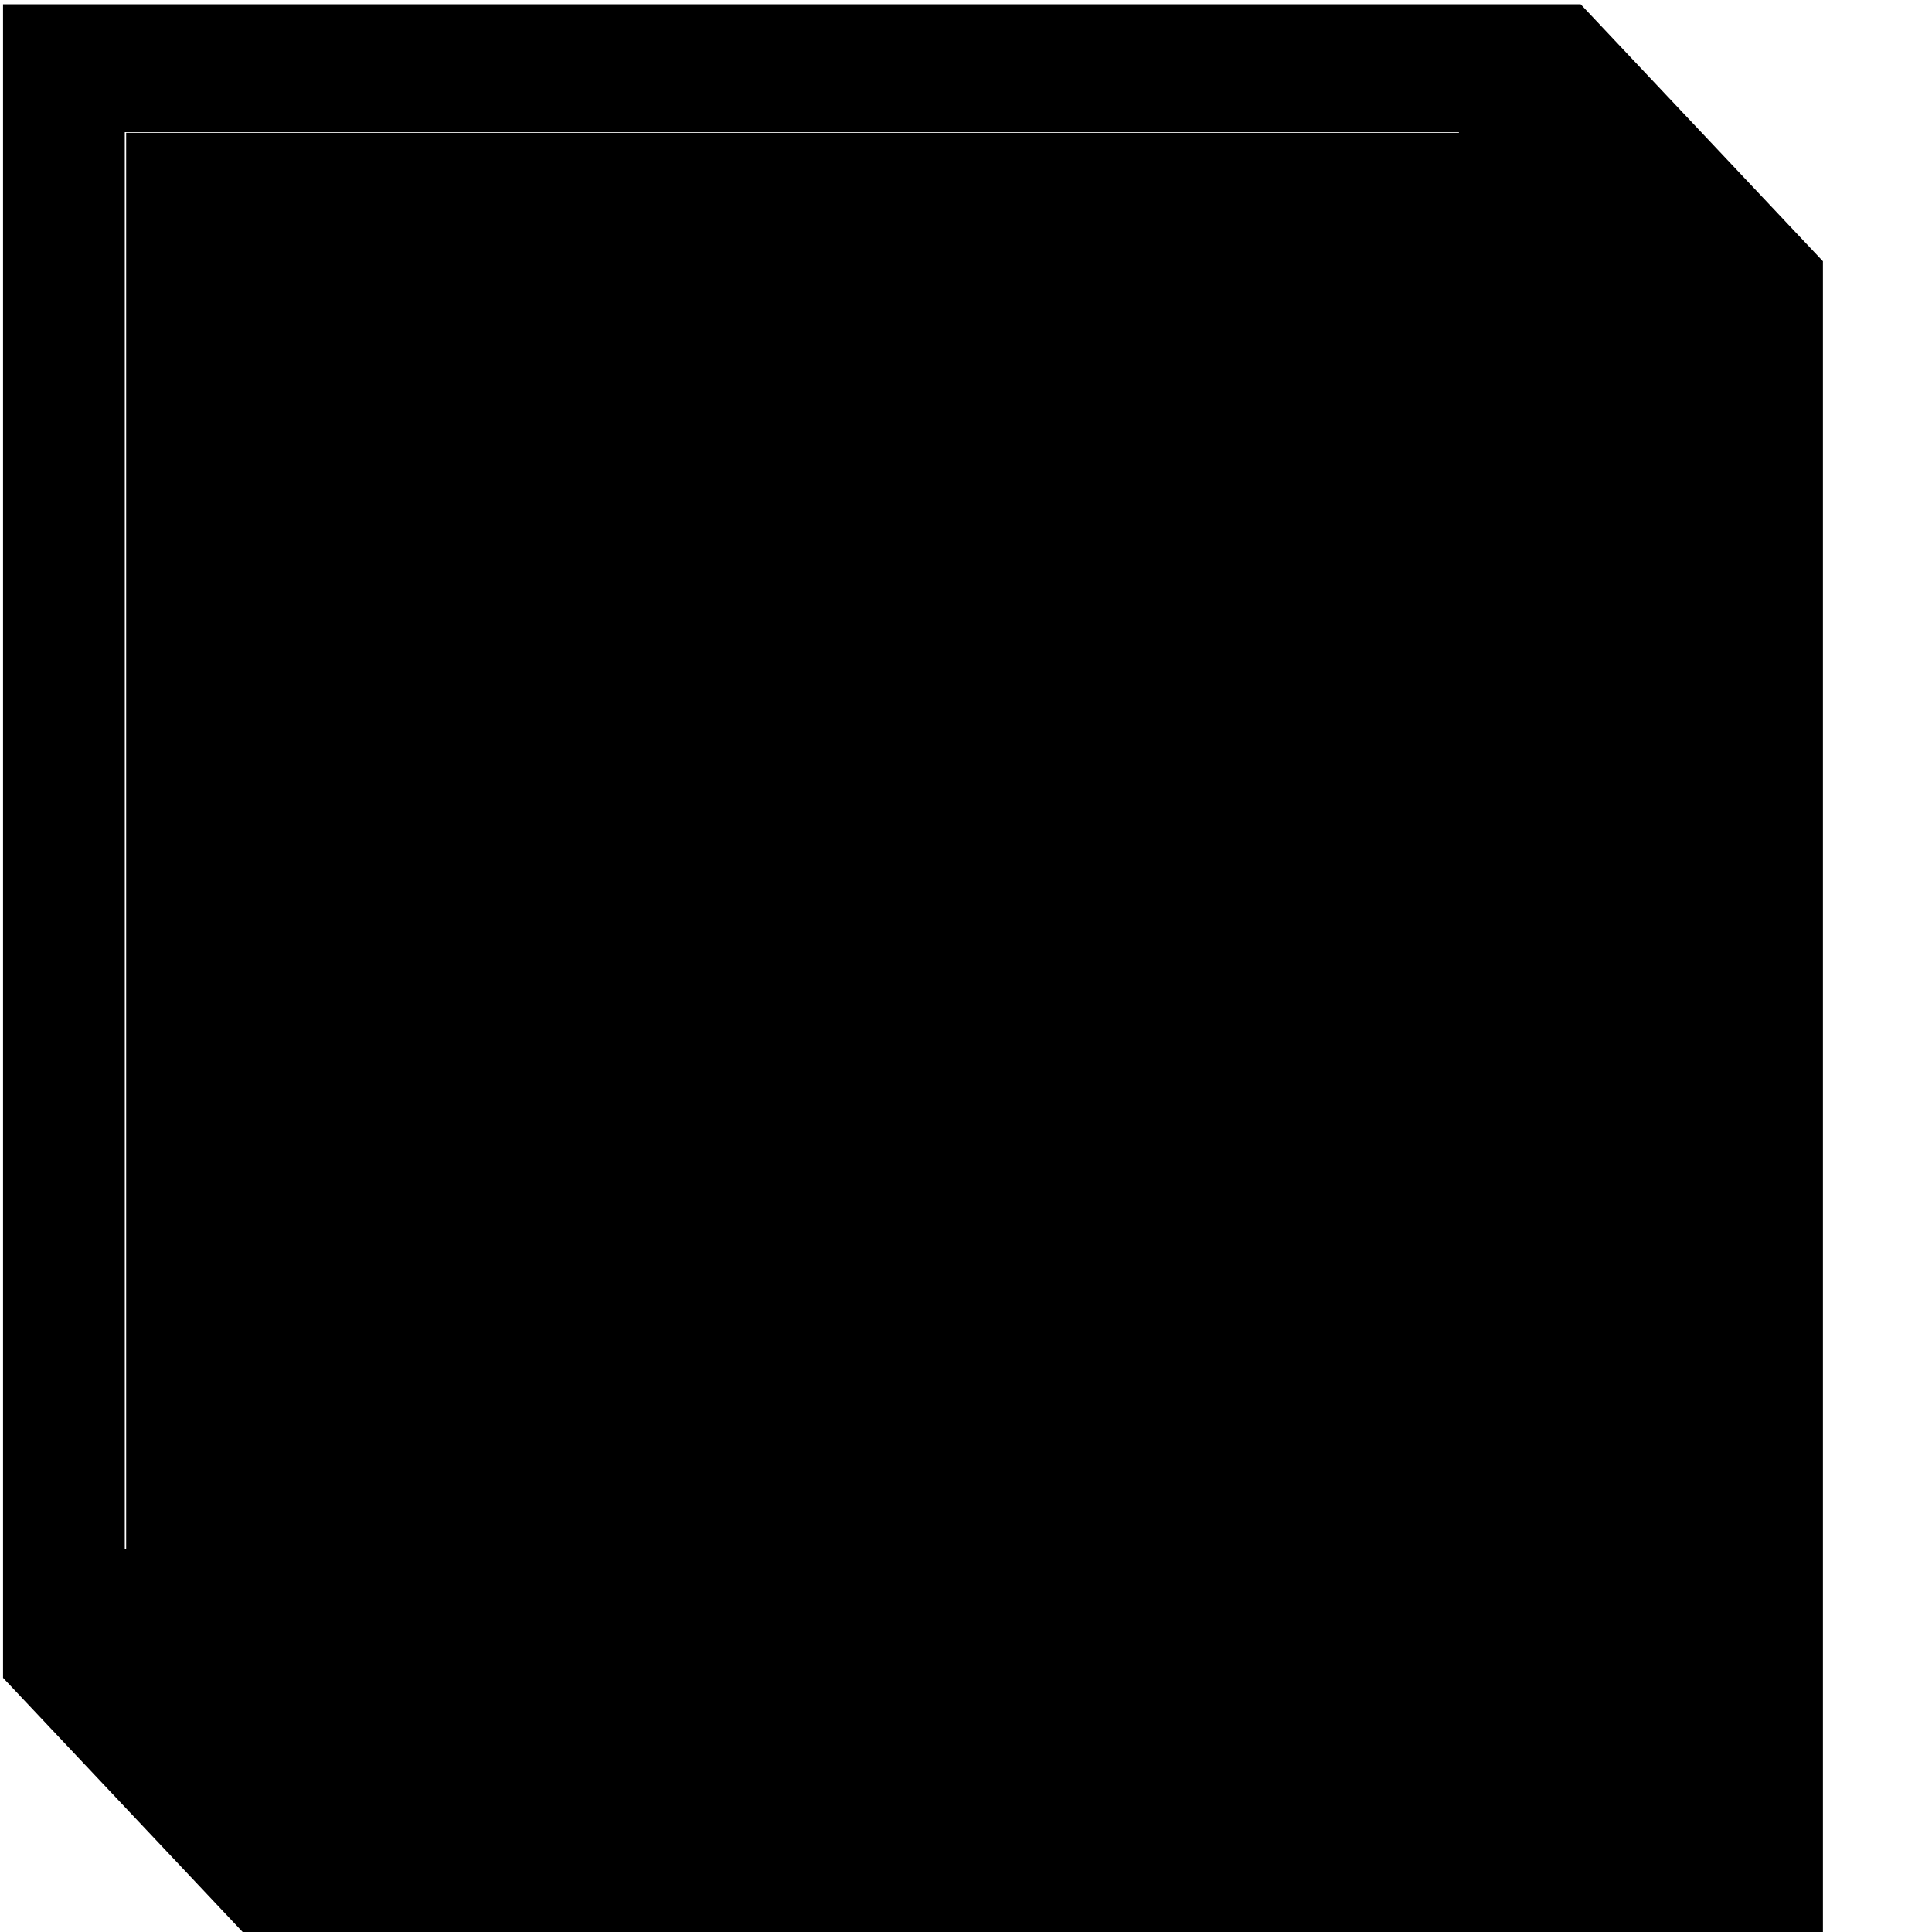 <?xml version="1.0" encoding="UTF-8" standalone="no"?>
<!-- Created with Inkscape (http://www.inkscape.org/) -->

<svg
   xmlns:dc="http://purl.org/dc/elements/1.1/"
   xmlns:cc="http://creativecommons.org/ns#"
   xmlns:rdf="http://www.w3.org/1999/02/22-rdf-syntax-ns#"
   xmlns:svg="http://www.w3.org/2000/svg"
   xmlns="http://www.w3.org/2000/svg"
   xmlns:sodipodi="http://sodipodi.sourceforge.net/DTD/sodipodi-0.dtd"
   xmlns:inkscape="http://www.inkscape.org/namespaces/inkscape"
   width="500mm"
   height="500mm"
   viewBox="0 0 500 500"
   version="1.1"
   id="svg8"
   inkscape:version="0.92.3 (2405546, 2018-03-11)"
   sodipodi:docname="f_square.svg">
  <defs
     id="defs2" />
  <sodipodi:namedview
     id="base"
     pagecolor="#ffffff"
     bordercolor="#666666"
     borderopacity="1.0"
     inkscape:pageopacity="0.0"
     inkscape:pageshadow="2"
     inkscape:zoom="0.35"
     inkscape:cx="1223.738"
     inkscape:cy="1470.9624"
     inkscape:document-units="mm"
     inkscape:current-layer="layer1"
     showgrid="false"
     inkscape:window-width="1600"
     inkscape:window-height="837"
     inkscape:window-x="-8"
     inkscape:window-y="273"
     inkscape:window-maximized="1" />
  <g
     inkscape:label="Camada 1"
     inkscape:groupmode="layer"
     id="layer1"
     transform="translate(0,203)">
    <g
       aria-label="q"
       transform="scale(0.971,1.03)"
       style="font-style:normal;font-variant:normal;font-weight:normal;font-stretch:normal;font-size:671.211px;line-height:1.25;font-family:Wingdings;-inkscape-font-specification:Wingdings;letter-spacing:0px;word-spacing:0px;fill:#000000;fill-opacity:1;stroke:none;stroke-width:0.336"
       id="text12-3">
      <path
         d="M 33.254,192.037 H 388.851 V -163.888 H 33.254 Z M 0.807,-196.007 H 421.298 l 64.565,64.565 V 289.048 H 65.372 L 0.807,224.483 Z"
         style="font-style:normal;font-variant:normal;font-weight:normal;font-stretch:normal;font-size:671.211px;font-family:Wingdings;-inkscape-font-specification:Wingdings;stroke-width:0.336"
         id="path39" />
    </g>
    <path
       style="fill:#000000;fill-opacity:1;fill-rule:evenodd;stroke:#000000;stroke-width:1.08;stroke-miterlimit:4;stroke-dasharray:none;stroke-opacity:1"
       d="M 123.738,821.659 V 130.23 H 775.167 1426.595 V 821.659 1513.087 H 775.167 123.738 Z"
       id="path42"
       inkscape:connector-curvature="0"
       transform="matrix(0.265,0,0,0.265,0,-203)" />
  </g>
</svg>
